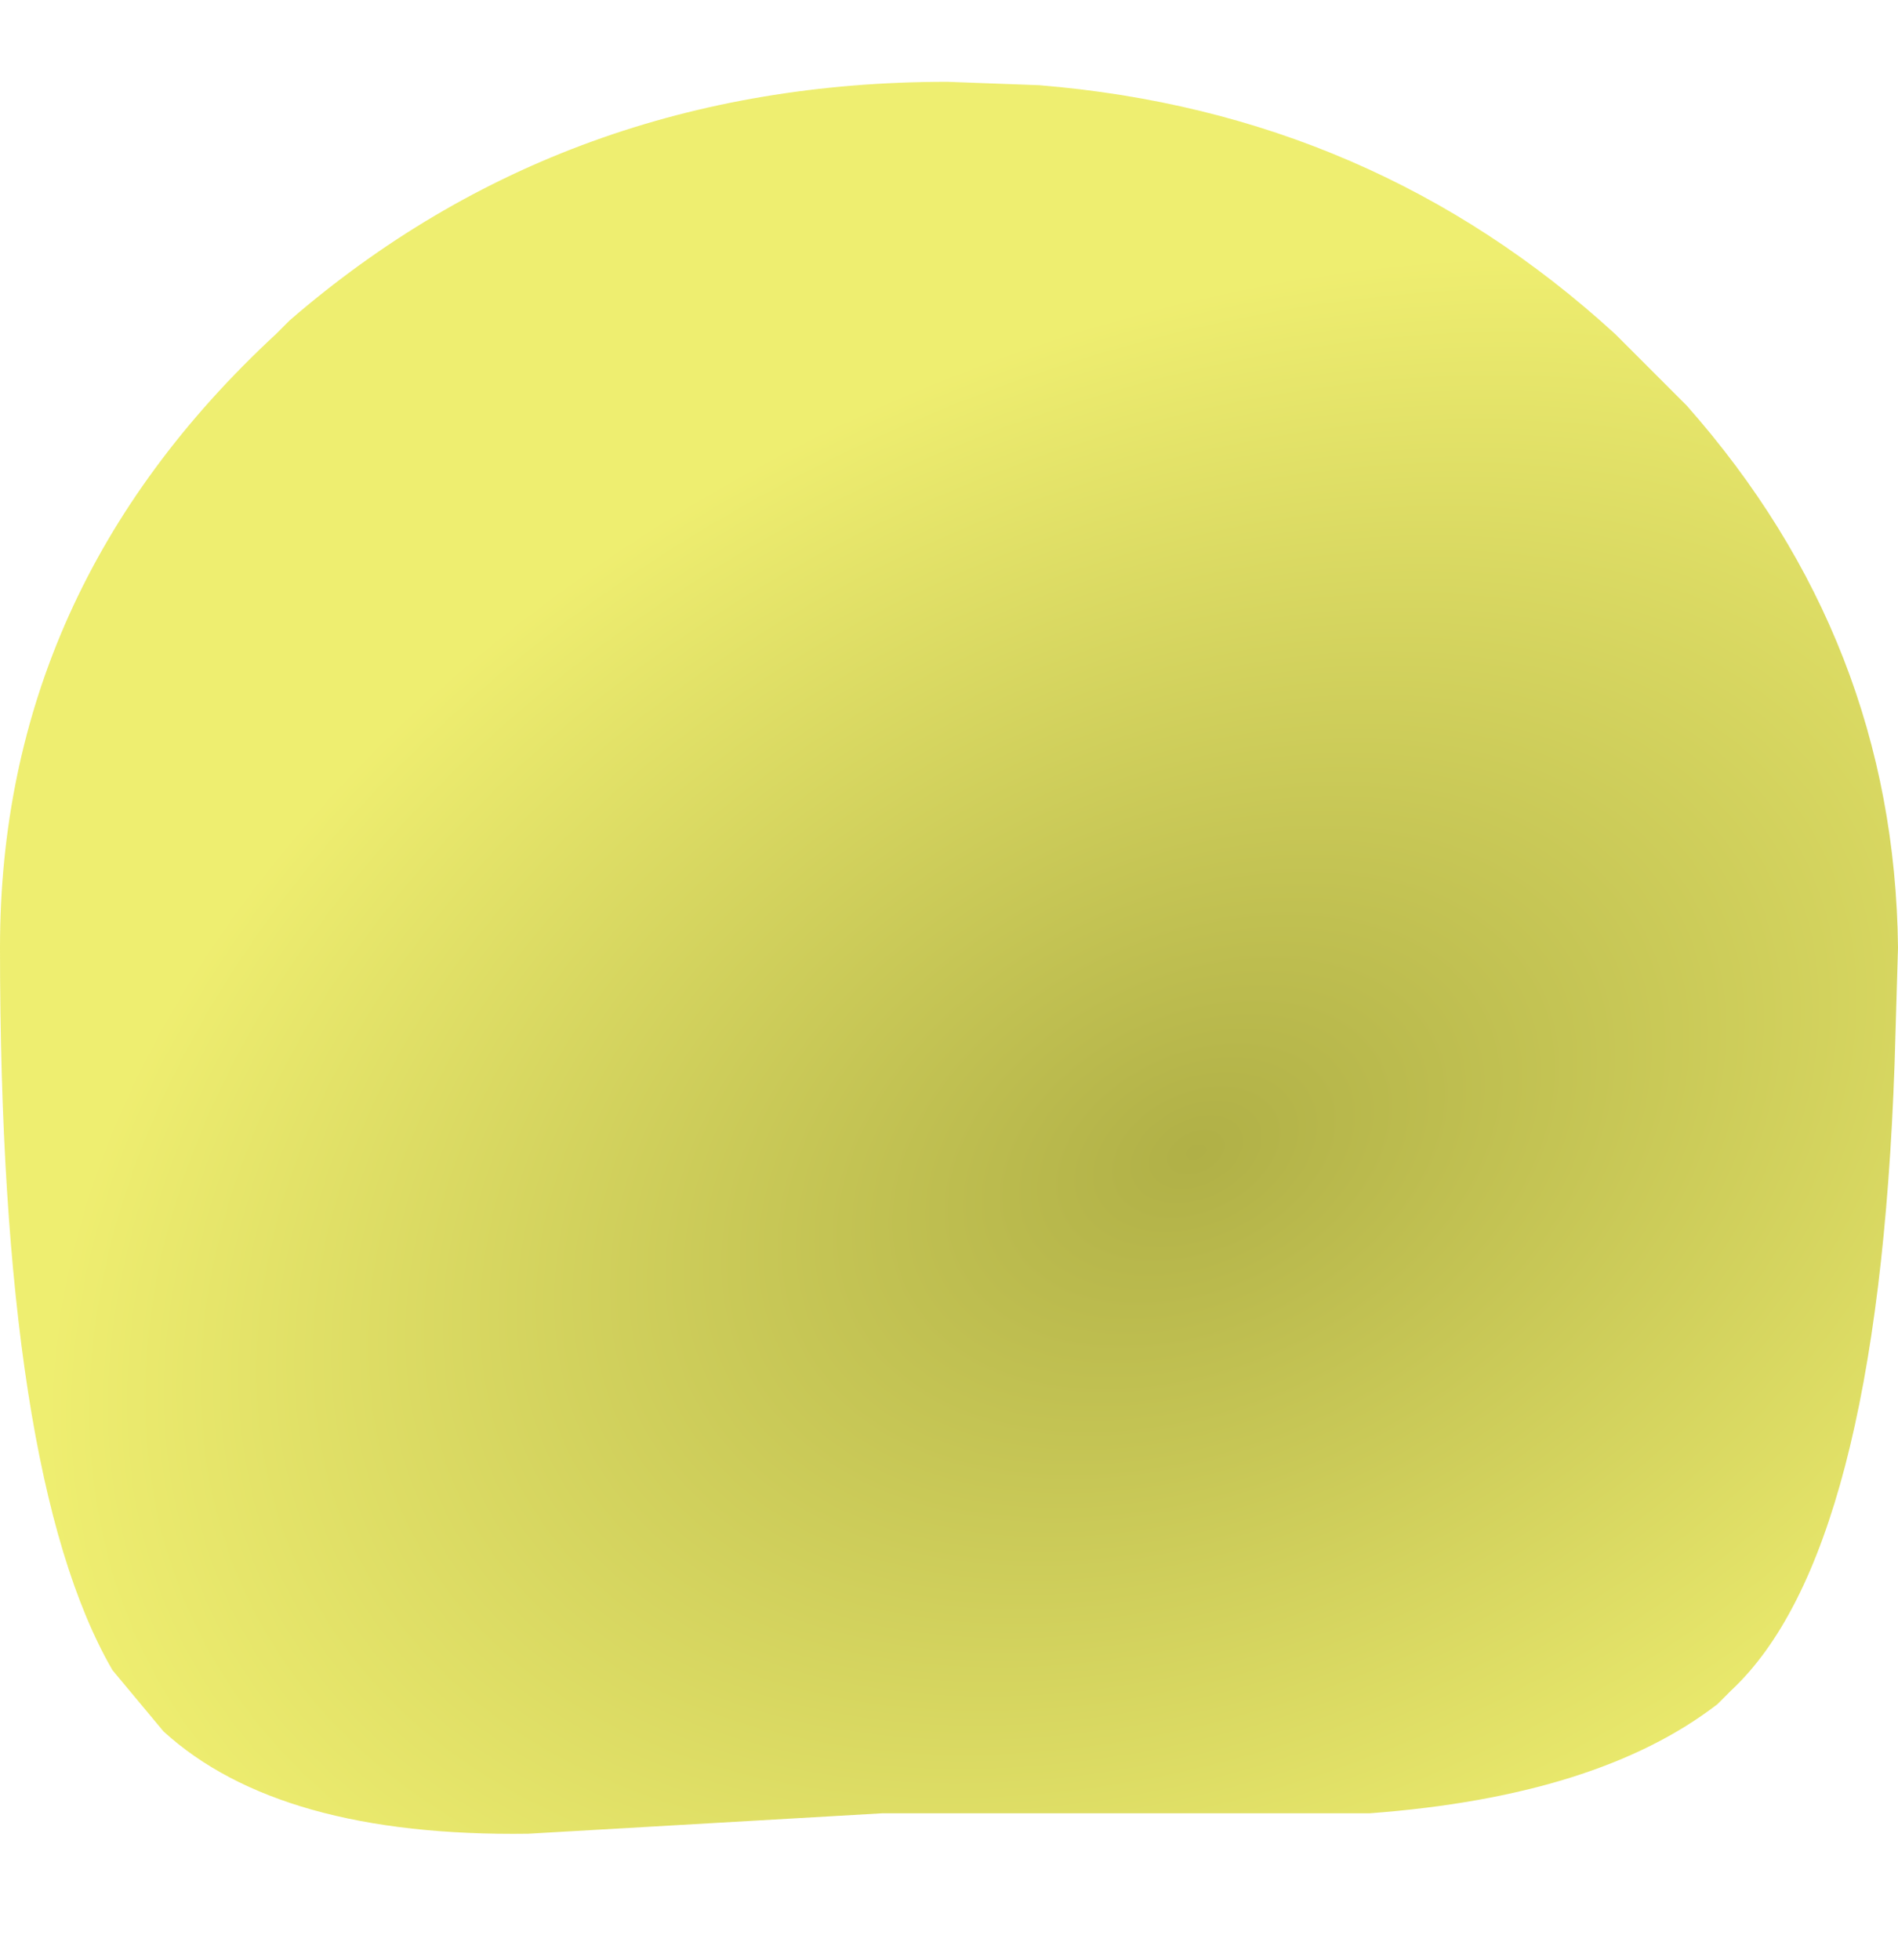 <?xml version="1.0" encoding="UTF-8" standalone="no"?>
<svg xmlns:xlink="http://www.w3.org/1999/xlink" height="28.75px" width="27.85px" xmlns="http://www.w3.org/2000/svg">
  <g transform="matrix(1.0, 0.0, 0.0, 1.0, 13.9, 13.9)">
    <path d="M-13.9 0.0 Q-13.9 7.75 -12.25 10.6 L-11.5 11.5 Q-9.8 13.05 -6.15 13.0 -3.55 12.85 -0.95 12.7 L0.0 12.7 Q2.45 12.7 4.85 12.7 L6.2 12.7 Q9.55 12.45 11.3 11.1 L11.5 10.9 Q13.65 8.9 13.9 1.7 L13.95 0.0 Q13.9 -4.5 10.85 -7.95 L9.8 -9.0 Q6.25 -12.25 1.35 -12.65 L0.0 -12.7 Q-5.6 -12.7 -9.65 -9.2 L-9.85 -9.0 Q-13.9 -5.25 -13.9 0.0" fill="url(#gradient0)" fill-rule="evenodd" stroke="none">
      <animate attributeName="d" dur="2s" repeatCount="indefinite" values="M-13.9 0.0 Q-13.9 7.75 -12.25 10.6 L-11.5 11.5 Q-9.8 13.05 -6.15 13.0 -3.55 12.85 -0.95 12.7 L0.0 12.7 Q2.45 12.7 4.85 12.7 L6.2 12.7 Q9.55 12.45 11.3 11.1 L11.5 10.9 Q13.65 8.9 13.9 1.7 L13.95 0.0 Q13.9 -4.5 10.85 -7.95 L9.8 -9.0 Q6.25 -12.25 1.35 -12.65 L0.0 -12.7 Q-5.6 -12.7 -9.65 -9.2 L-9.85 -9.0 Q-13.9 -5.25 -13.9 0.0;M-13.9 0.0 Q-13.9 5.25 -9.85 8.95 L-9.05 9.7 Q-6.75 11.45 -4.45 13.15 -1.7 14.8 0.3 14.85 L1.25 14.8 Q3.3 14.45 5.45 12.85 L6.2 12.2 Q8.0 10.55 9.8 8.95 L10.0 8.75 Q13.9 5.1 13.95 0.0 L13.85 -1.65 Q13.25 -5.85 9.8 -9.0 L8.75 -9.95 Q4.0 -13.95 0.3 -13.9 L-1.0 -13.8 Q-5.2 -13.3 -9.85 -9.0 L-10.05 -8.8 Q-13.9 -5.1 -13.9 0.0"/>
    </path>
    <path d="M-13.9 0.0 Q-13.9 -5.25 -9.85 -9.0 L-9.65 -9.2 Q-5.6 -12.7 0.0 -12.7 L1.35 -12.65 Q6.25 -12.25 9.8 -9.0 L10.85 -7.95 Q13.9 -4.5 13.95 0.0 L13.9 1.7 Q13.65 8.9 11.5 10.9 L11.3 11.1 Q9.55 12.45 6.2 12.7 L4.85 12.7 Q2.45 12.7 0.0 12.7 L-0.95 12.7 Q-3.55 12.85 -6.15 13.0 -9.8 13.05 -11.5 11.5 L-12.25 10.6 Q-13.9 7.75 -13.9 0.0" fill="none" stroke="#000000" stroke-linecap="round" stroke-linejoin="round" stroke-opacity="0.0" stroke-width="1.0">
      <animate attributeName="stroke" dur="2s" repeatCount="indefinite" values="#000000;#000001"/>
      <animate attributeName="stroke-width" dur="2s" repeatCount="indefinite" values="0.0;0.0"/>
      <animate attributeName="fill-opacity" dur="2s" repeatCount="indefinite" values="0.0;0.0"/>
      <animate attributeName="d" dur="2s" repeatCount="indefinite" values="M-13.9 0.0 Q-13.9 -5.25 -9.85 -9.0 L-9.65 -9.2 Q-5.6 -12.7 0.0 -12.7 L1.35 -12.65 Q6.25 -12.25 9.8 -9.0 L10.85 -7.95 Q13.9 -4.5 13.95 0.0 L13.9 1.7 Q13.65 8.9 11.5 10.9 L11.3 11.1 Q9.55 12.45 6.2 12.7 L4.85 12.7 Q2.45 12.7 0.0 12.7 L-0.95 12.7 Q-3.55 12.85 -6.15 13.0 -9.8 13.05 -11.5 11.5 L-12.25 10.6 Q-13.9 7.75 -13.9 0.0;M-13.9 0.0 Q-13.9 -5.1 -10.05 -8.8 L-9.85 -9.0 Q-5.2 -13.3 -1.0 -13.8 L0.3 -13.9 Q4.0 -13.95 8.75 -9.95 L9.8 -9.0 Q13.25 -5.85 13.85 -1.65 L13.95 0.0 Q13.9 5.1 10.0 8.75 L9.8 8.95 Q8.0 10.55 6.2 12.2 L5.45 12.85 Q3.3 14.45 1.25 14.8 L0.3 14.85 Q-1.7 14.8 -4.45 13.15 -6.75 11.45 -9.05 9.7 L-9.85 8.95 Q-13.9 5.25 -13.9 0.0"/>
    </path>
  </g>
  <defs>
    <radialGradient cx="0" cy="0" gradientTransform="matrix(0.027, -0.013, 0.009, 0.018, 3.65, 3.0)" gradientUnits="userSpaceOnUse" id="gradient0" r="819.2" spreadMethod="pad">
      <animateTransform additive="replace" attributeName="gradientTransform" dur="2s" from="1" repeatCount="indefinite" to="1" type="scale"/>
      <animateTransform additive="sum" attributeName="gradientTransform" dur="2s" from="3.65 3.0" repeatCount="indefinite" to="3.65 3.0" type="translate"/>
      <animateTransform additive="sum" attributeName="gradientTransform" dur="2s" from="-26.04" repeatCount="indefinite" to="-26.04" type="rotate"/>
      <animateTransform additive="sum" attributeName="gradientTransform" dur="2s" from="0.03 0.02" repeatCount="indefinite" to="0.03 0.02" type="scale"/>
      <animateTransform additive="sum" attributeName="gradientTransform" dur="2s" from="-0.022" repeatCount="indefinite" to="-0.022" type="skewX"/>
      <stop offset="0.0" stop-color="#96960a" stop-opacity="0.753">
        <animate attributeName="offset" dur="2s" repeatCount="indefinite" values="0.0;0.0"/>
        <animate attributeName="stop-color" dur="2s" repeatCount="indefinite" values="#96960a;#96960b"/>
        <animate attributeName="stop-opacity" dur="2s" repeatCount="indefinite" values="0.753;0.753"/>
      </stop>
      <stop offset="0.722" stop-color="#e9e841" stop-opacity="0.753">
        <animate attributeName="offset" dur="2s" repeatCount="indefinite" values="0.722;0.722"/>
        <animate attributeName="stop-color" dur="2s" repeatCount="indefinite" values="#e9e841;#e9e842"/>
        <animate attributeName="stop-opacity" dur="2s" repeatCount="indefinite" values="0.753;0.753"/>
      </stop>
    </radialGradient>
  </defs>
</svg>
